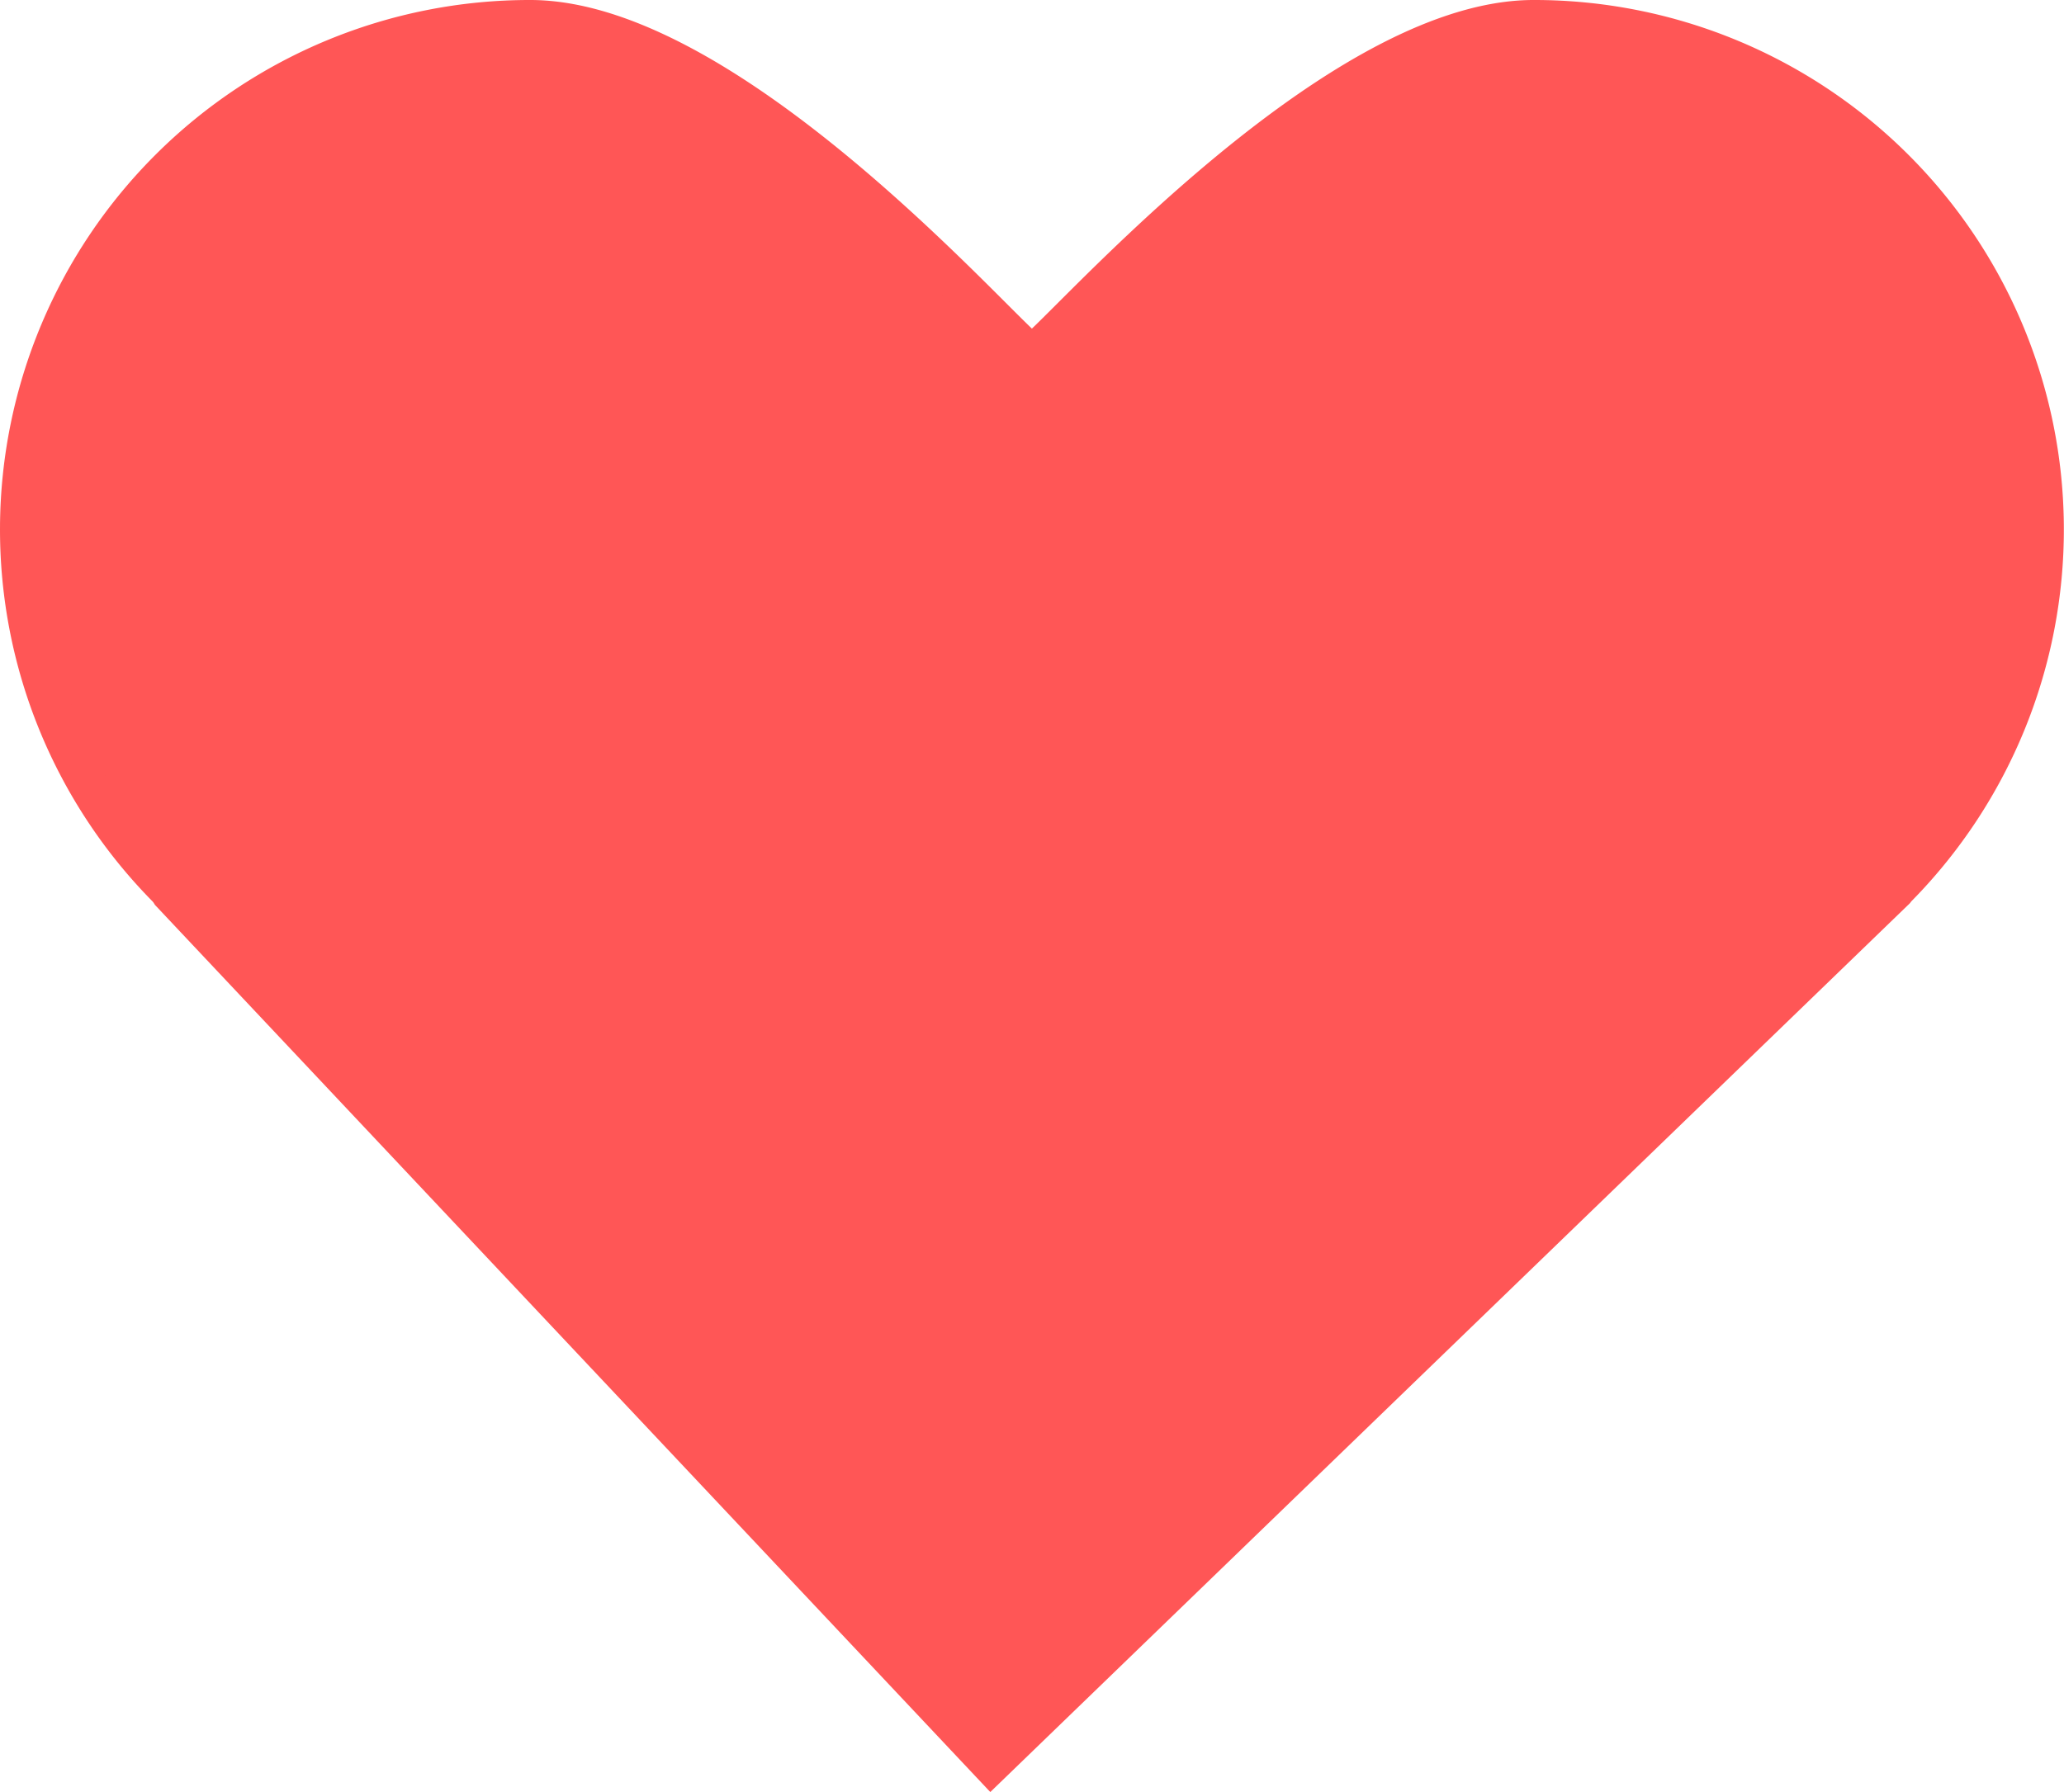 <svg xmlns="http://www.w3.org/2000/svg" width="53.065" height="46.083" viewBox="0 0 53.065 46.083"><defs><style>.a{fill:#ff5656;stroke:#ff5656;}</style></defs><g transform="translate(-1.211 -3.706)"><path class="a" d="M14.841,4.206c5.308,0,12.556,8.594,12.9,8.594s7.6-8.594,12.9-8.594A13.117,13.117,0,0,1,50,26.528a.724.724,0,0,0-.062.073L26.688,49.077,5.593,26.669a.791.791,0,0,0-.112-.142,13.118,13.118,0,0,1,9.36-22.321Z" transform="translate(0 0)"/></g></svg>